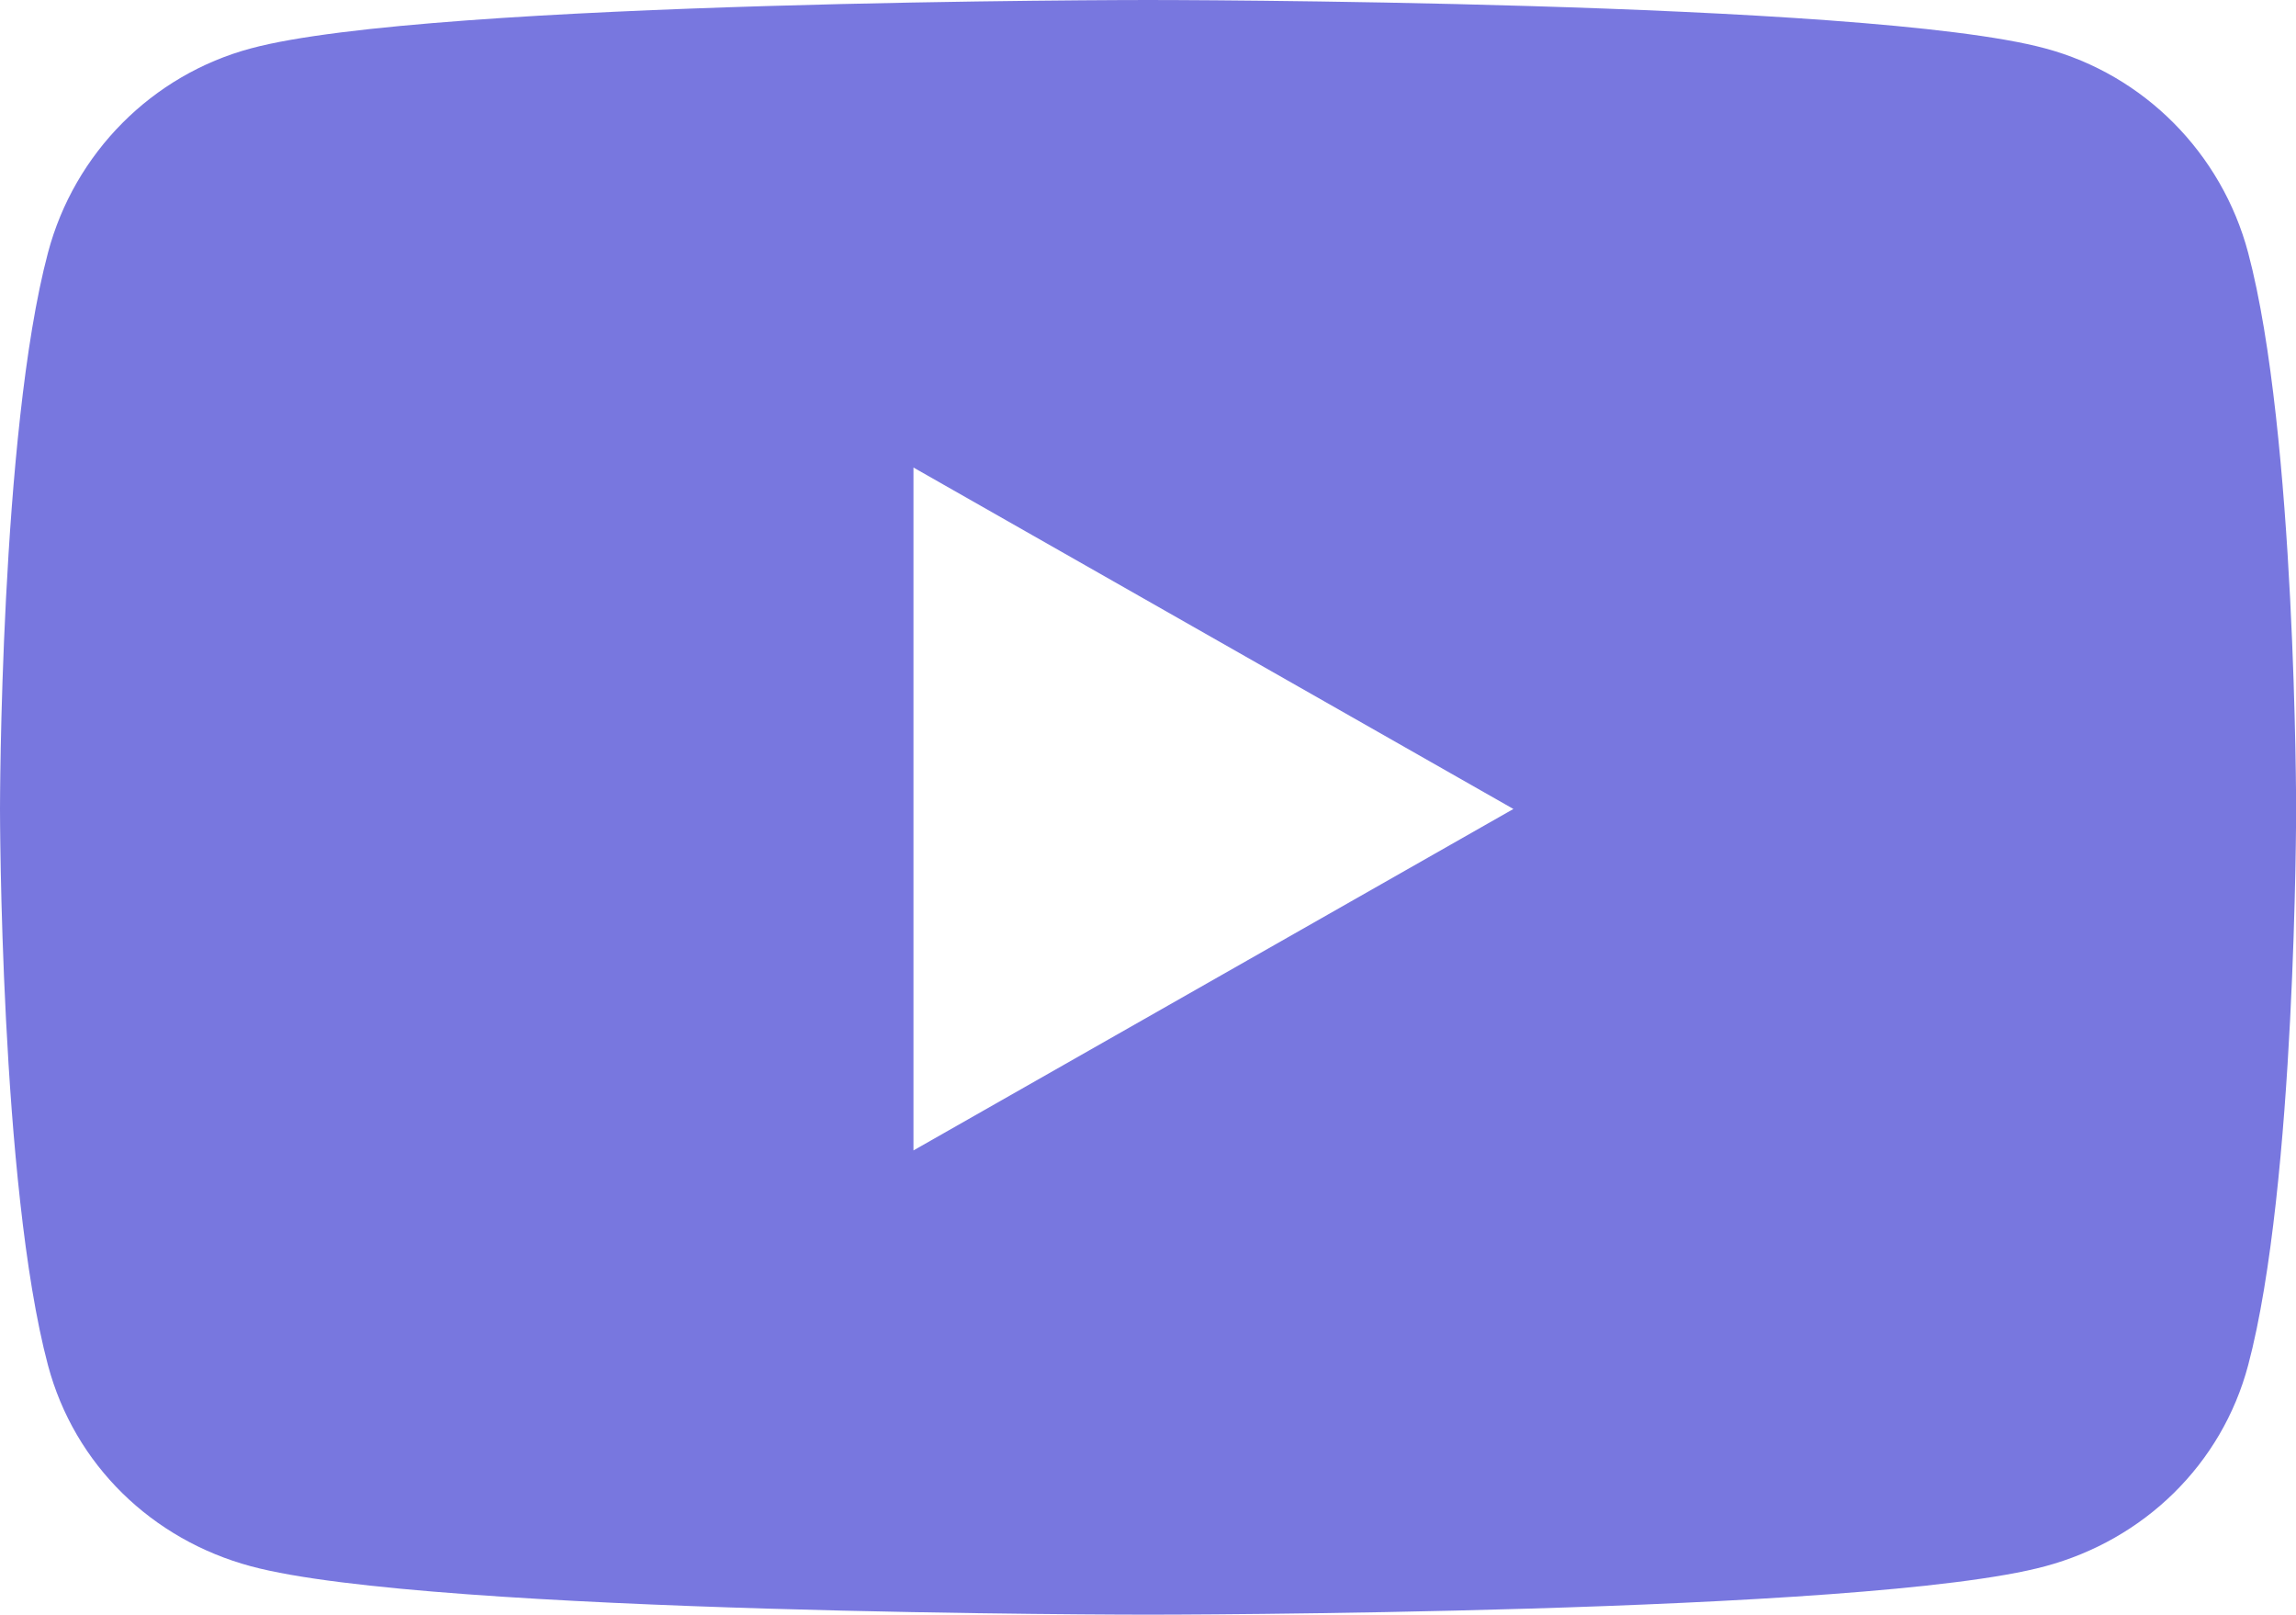 <?xml version="1.0" encoding="UTF-8"?>
<svg id="Camada_1" data-name="Camada 1" xmlns="http://www.w3.org/2000/svg" viewBox="0 0 180.87 127.16">
  <defs>
    <style>
      .cls-1 {
        fill: #7877df;
        stroke-width: 0px;
      }
    </style>
  </defs>
  <path class="cls-1" d="M177.1,19.9c-2.09-7.85-8.21-14.01-15.99-16.09C147,0,90.44,0,90.44,0c0,0-56.56,0-70.67,3.81C11.99,5.89,5.86,12.05,3.78,19.9,0,34.11,0,63.71,0,63.71c0,0,0,29.6,3.78,43.81,2.09,7.85,8.21,13.74,15.99,15.83,14.11,3.81,70.67,3.81,70.67,3.81,0,0,56.56,0,70.67-3.81,7.78-2.09,13.91-8.01,15.99-15.83,3.78-14.21,3.78-43.81,3.78-43.81,0,0,0-29.6-3.78-43.81h0ZM71.96,90.6v-53.78l47.26,26.89-47.26,26.89h0Z"/>
</svg>
